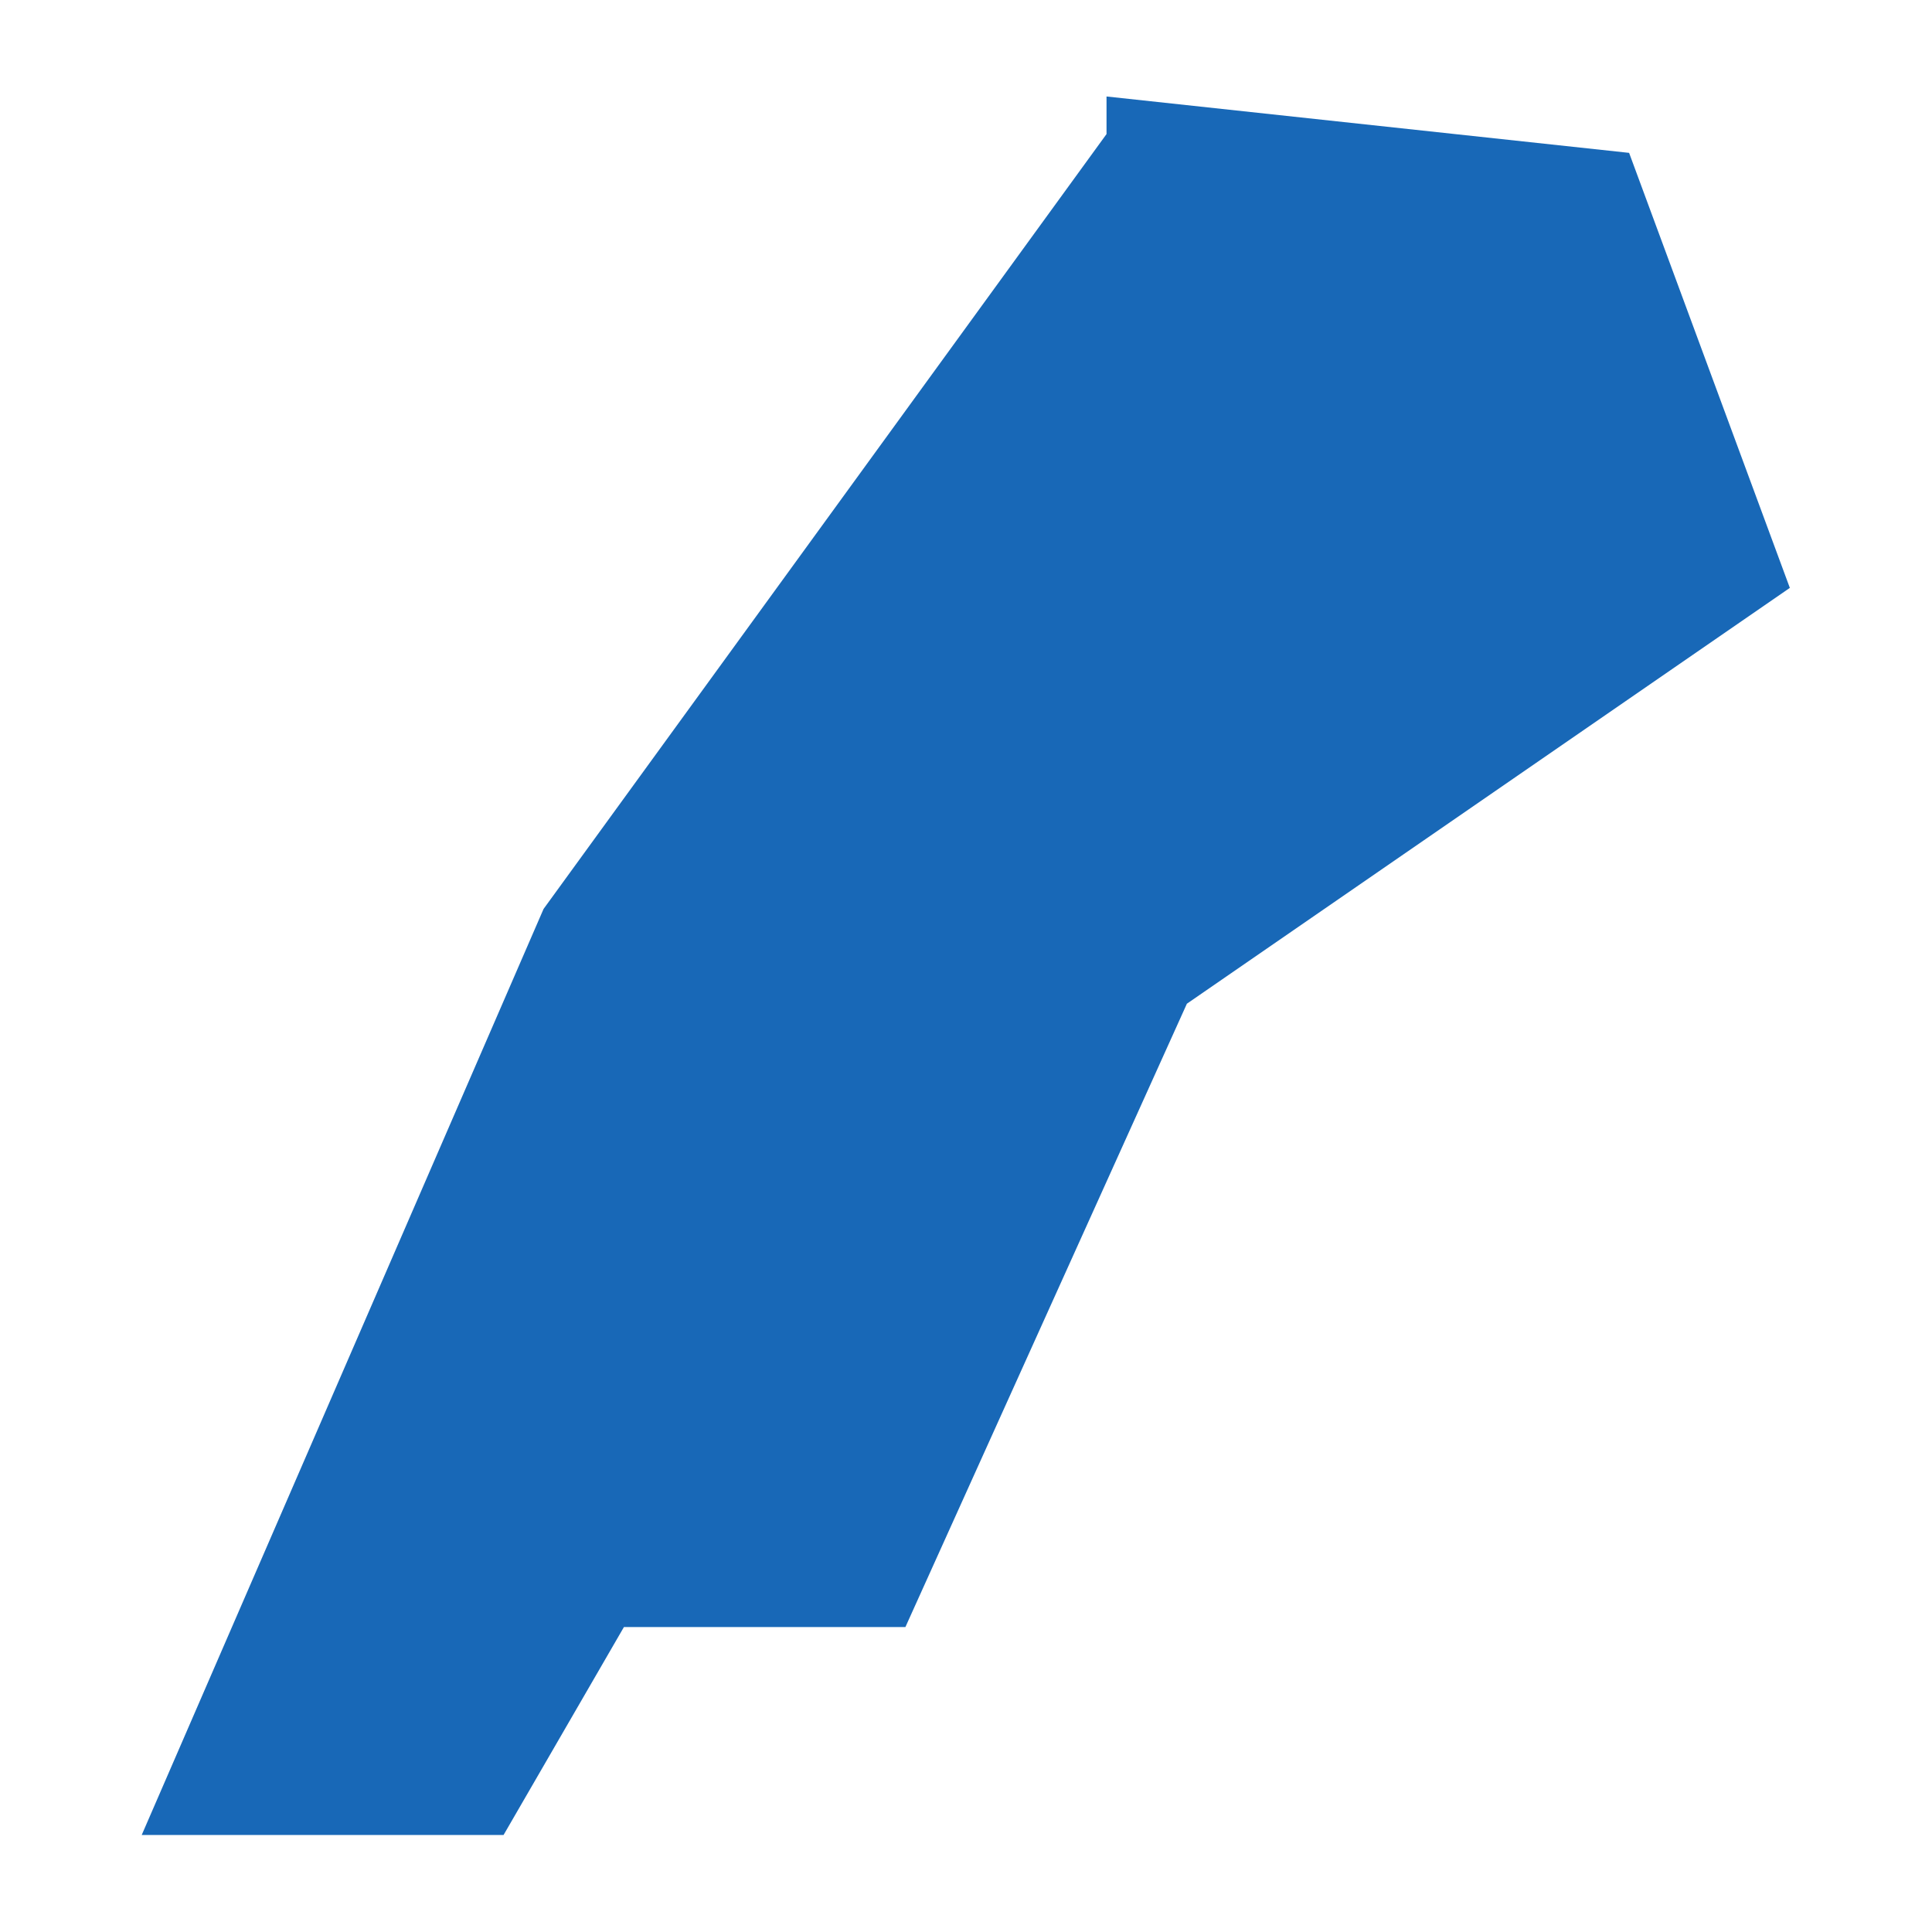 <?xml version="1.0" standalone="no"?>
<!DOCTYPE svg PUBLIC "-//W3C//DTD SVG 20010904//EN"
 "http://www.w3.org/TR/2001/REC-SVG-20010904/DTD/svg10.dtd">
<svg version="1.0" xmlns="http://www.w3.org/2000/svg" viewBox="0 0 1024 1024" preserveAspectRatio="xMidYMid meet" width="1024pt" height="1024pt">
 <g transform="translate(-129213.225,-116561.358)scale(211.921)" fill="#000000" stroke="none">
    <path
    d="M611.988,554.092L611.284,554.092L610.983,554.612L610.078,554.612L611.083,552.296L612.491,550.358L612.491,550.264L613.798,550.405L614.2,551.493L612.692,552.533Z"
    fill="#1868b7"
    />
  </g>
</svg>